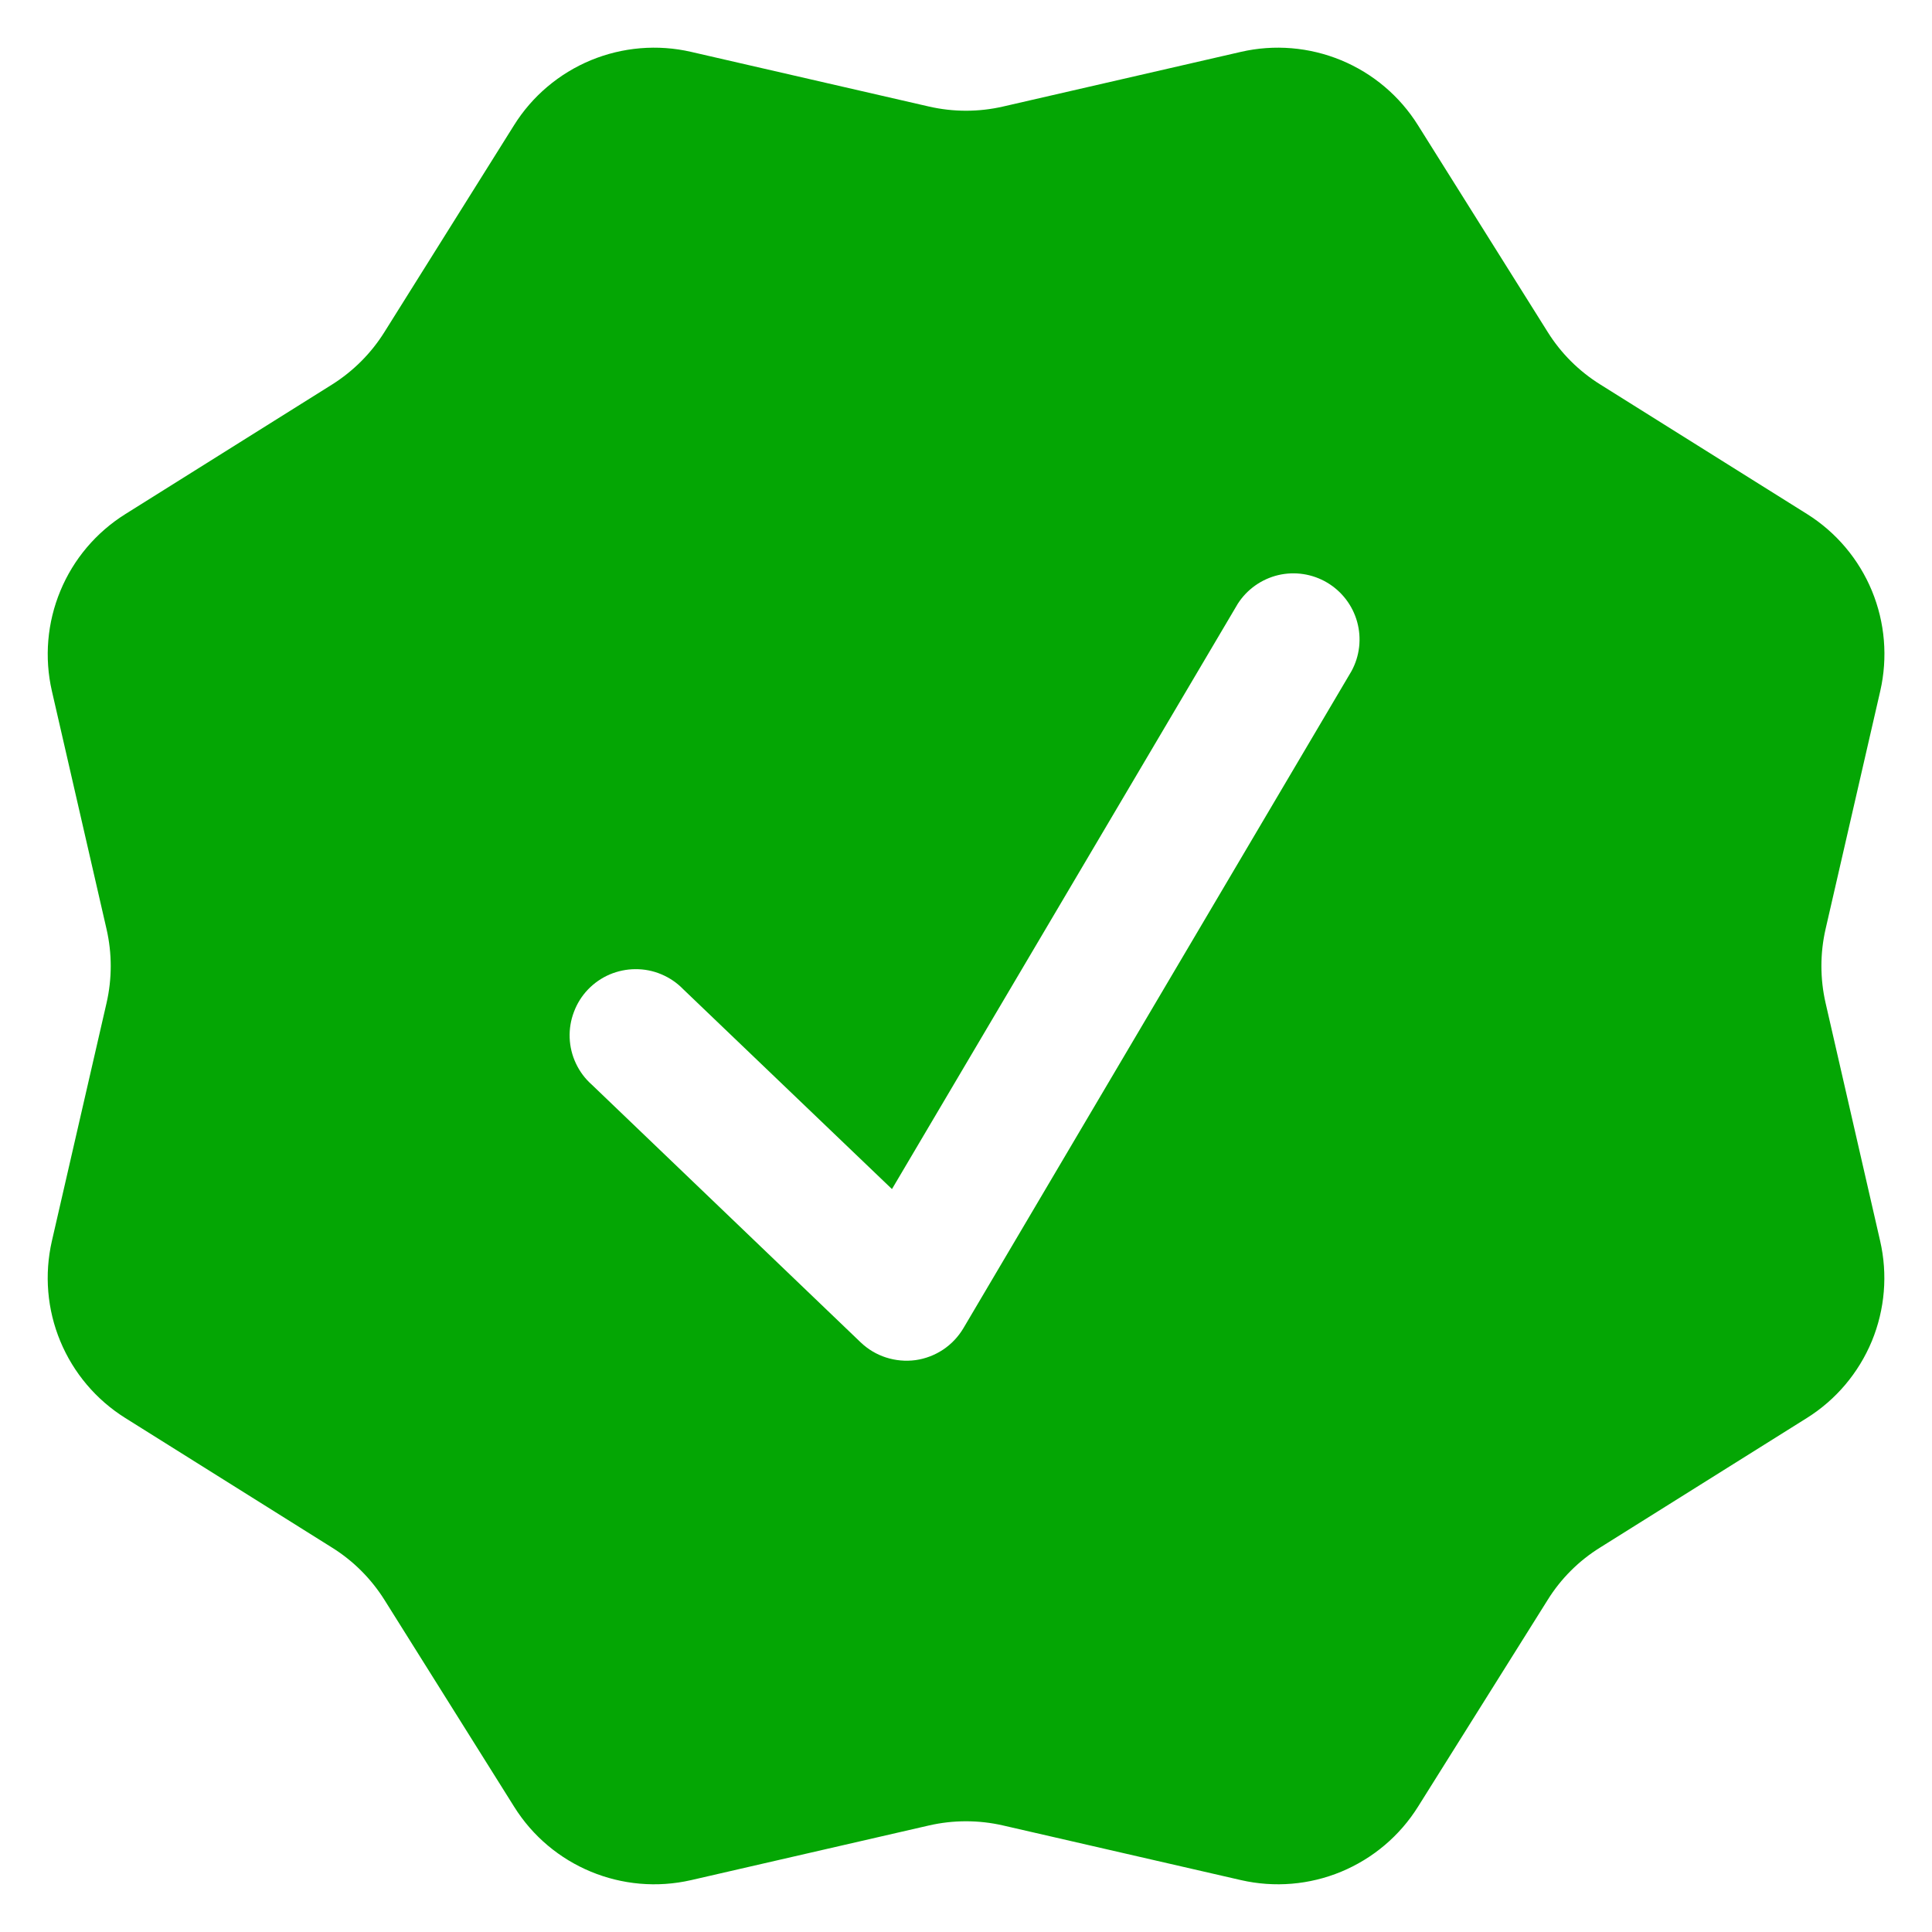 <svg width="28" height="28" viewBox="0 0 28 28" fill="none" xmlns="http://www.w3.org/2000/svg">
<path fill-rule="evenodd" clip-rule="evenodd" d="M20.551 1.816C20.287 1.393 19.898 1.064 19.437 0.873C18.977 0.683 18.468 0.64 17.983 0.752L14.537 1.544C14.184 1.625 13.817 1.625 13.463 1.544L10.017 0.752C9.532 0.64 9.023 0.683 8.563 0.873C8.103 1.064 7.713 1.393 7.449 1.816L5.571 4.813C5.379 5.12 5.12 5.379 4.814 5.572L1.816 7.451C1.394 7.715 1.065 8.104 0.875 8.563C0.684 9.023 0.641 9.53 0.752 10.015L1.544 13.465C1.625 13.818 1.625 14.184 1.544 14.537L0.752 17.985C0.641 18.47 0.683 18.978 0.874 19.438C1.065 19.898 1.394 20.287 1.816 20.551L4.814 22.43C5.12 22.621 5.379 22.88 5.572 23.187L7.451 26.184C7.991 27.049 9.023 27.476 10.017 27.248L13.463 26.456C13.817 26.375 14.184 26.375 14.537 26.456L17.985 27.248C18.47 27.359 18.978 27.317 19.438 27.126C19.898 26.935 20.287 26.606 20.551 26.184L22.43 23.187C22.621 22.88 22.88 22.621 23.187 22.43L26.186 20.551C26.608 20.287 26.937 19.897 27.128 19.437C27.318 18.976 27.36 18.468 27.248 17.983L26.458 14.537C26.377 14.184 26.377 13.816 26.458 13.463L27.25 10.015C27.361 9.53 27.319 9.022 27.129 8.562C26.939 8.103 26.61 7.713 26.188 7.449L23.189 5.57C22.882 5.378 22.623 5.12 22.431 4.813L20.551 1.816ZM19.587 9.726C19.706 9.508 19.735 9.252 19.669 9.013C19.603 8.774 19.447 8.57 19.233 8.443C19.02 8.317 18.766 8.278 18.524 8.335C18.283 8.393 18.073 8.541 17.939 8.75L12.927 17.233L9.9 14.335C9.811 14.243 9.703 14.17 9.584 14.12C9.466 14.07 9.338 14.045 9.21 14.046C9.081 14.046 8.954 14.073 8.835 14.123C8.717 14.174 8.61 14.248 8.521 14.341C8.432 14.434 8.363 14.544 8.318 14.665C8.272 14.785 8.251 14.913 8.256 15.042C8.261 15.171 8.292 15.297 8.347 15.413C8.402 15.53 8.48 15.634 8.576 15.719L12.474 19.455C12.579 19.555 12.704 19.63 12.842 19.674C12.979 19.718 13.125 19.731 13.268 19.712C13.411 19.692 13.547 19.64 13.668 19.56C13.788 19.48 13.888 19.374 13.962 19.25L19.587 9.726Z" fill="#04a604"/>
</svg>
